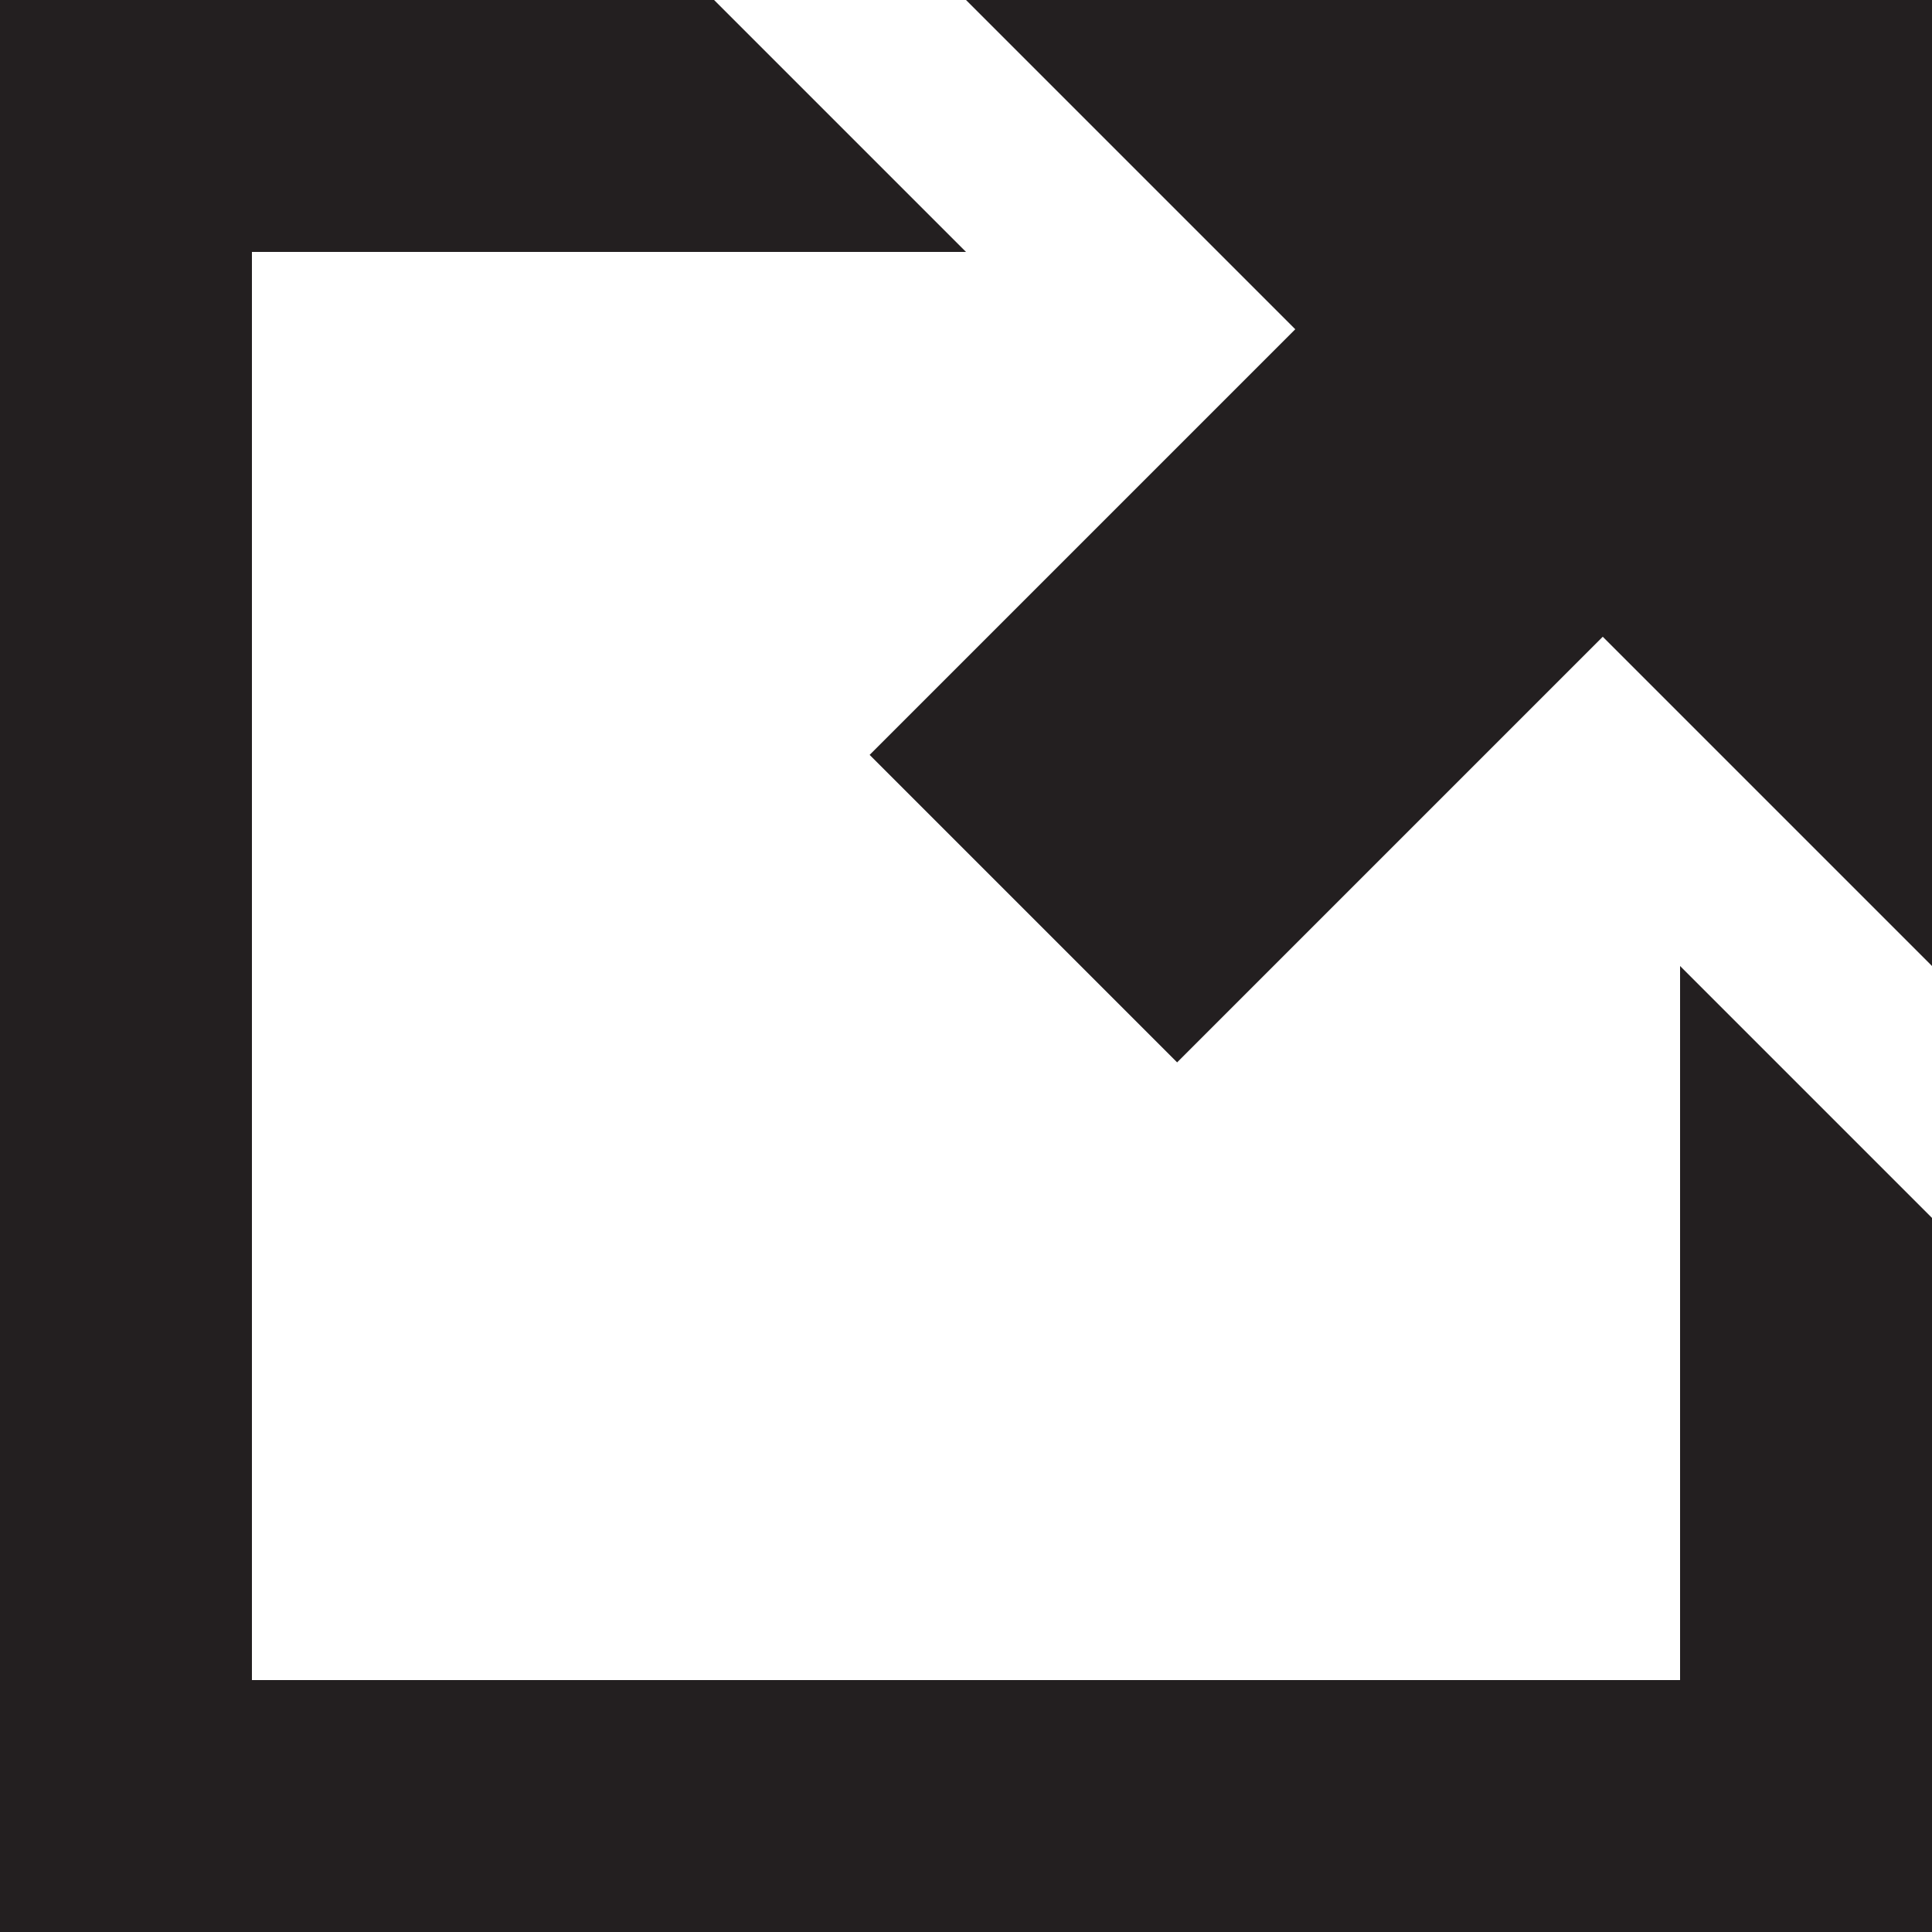 <svg id="New_Tab" data-name="New Tab" xmlns="http://www.w3.org/2000/svg" viewBox="0 0 519.64 519.64"><defs><style>.cls-1{fill:#231f20;}</style></defs><path class="cls-1" d="M492.06,300V492.06H107.94V107.94H300L232.24,40.18H40.18V559.82H559.82V367.76Z" transform="translate(-40.18 -40.18)"/><polygon class="cls-1" points="519.64 0 519.64 259.82 259.82 0 519.64 0"/><rect class="cls-1" x="290.82" y="166.68" width="168.05" height="116.96" transform="translate(-89.6 290.82) rotate(-45)"/></svg>
